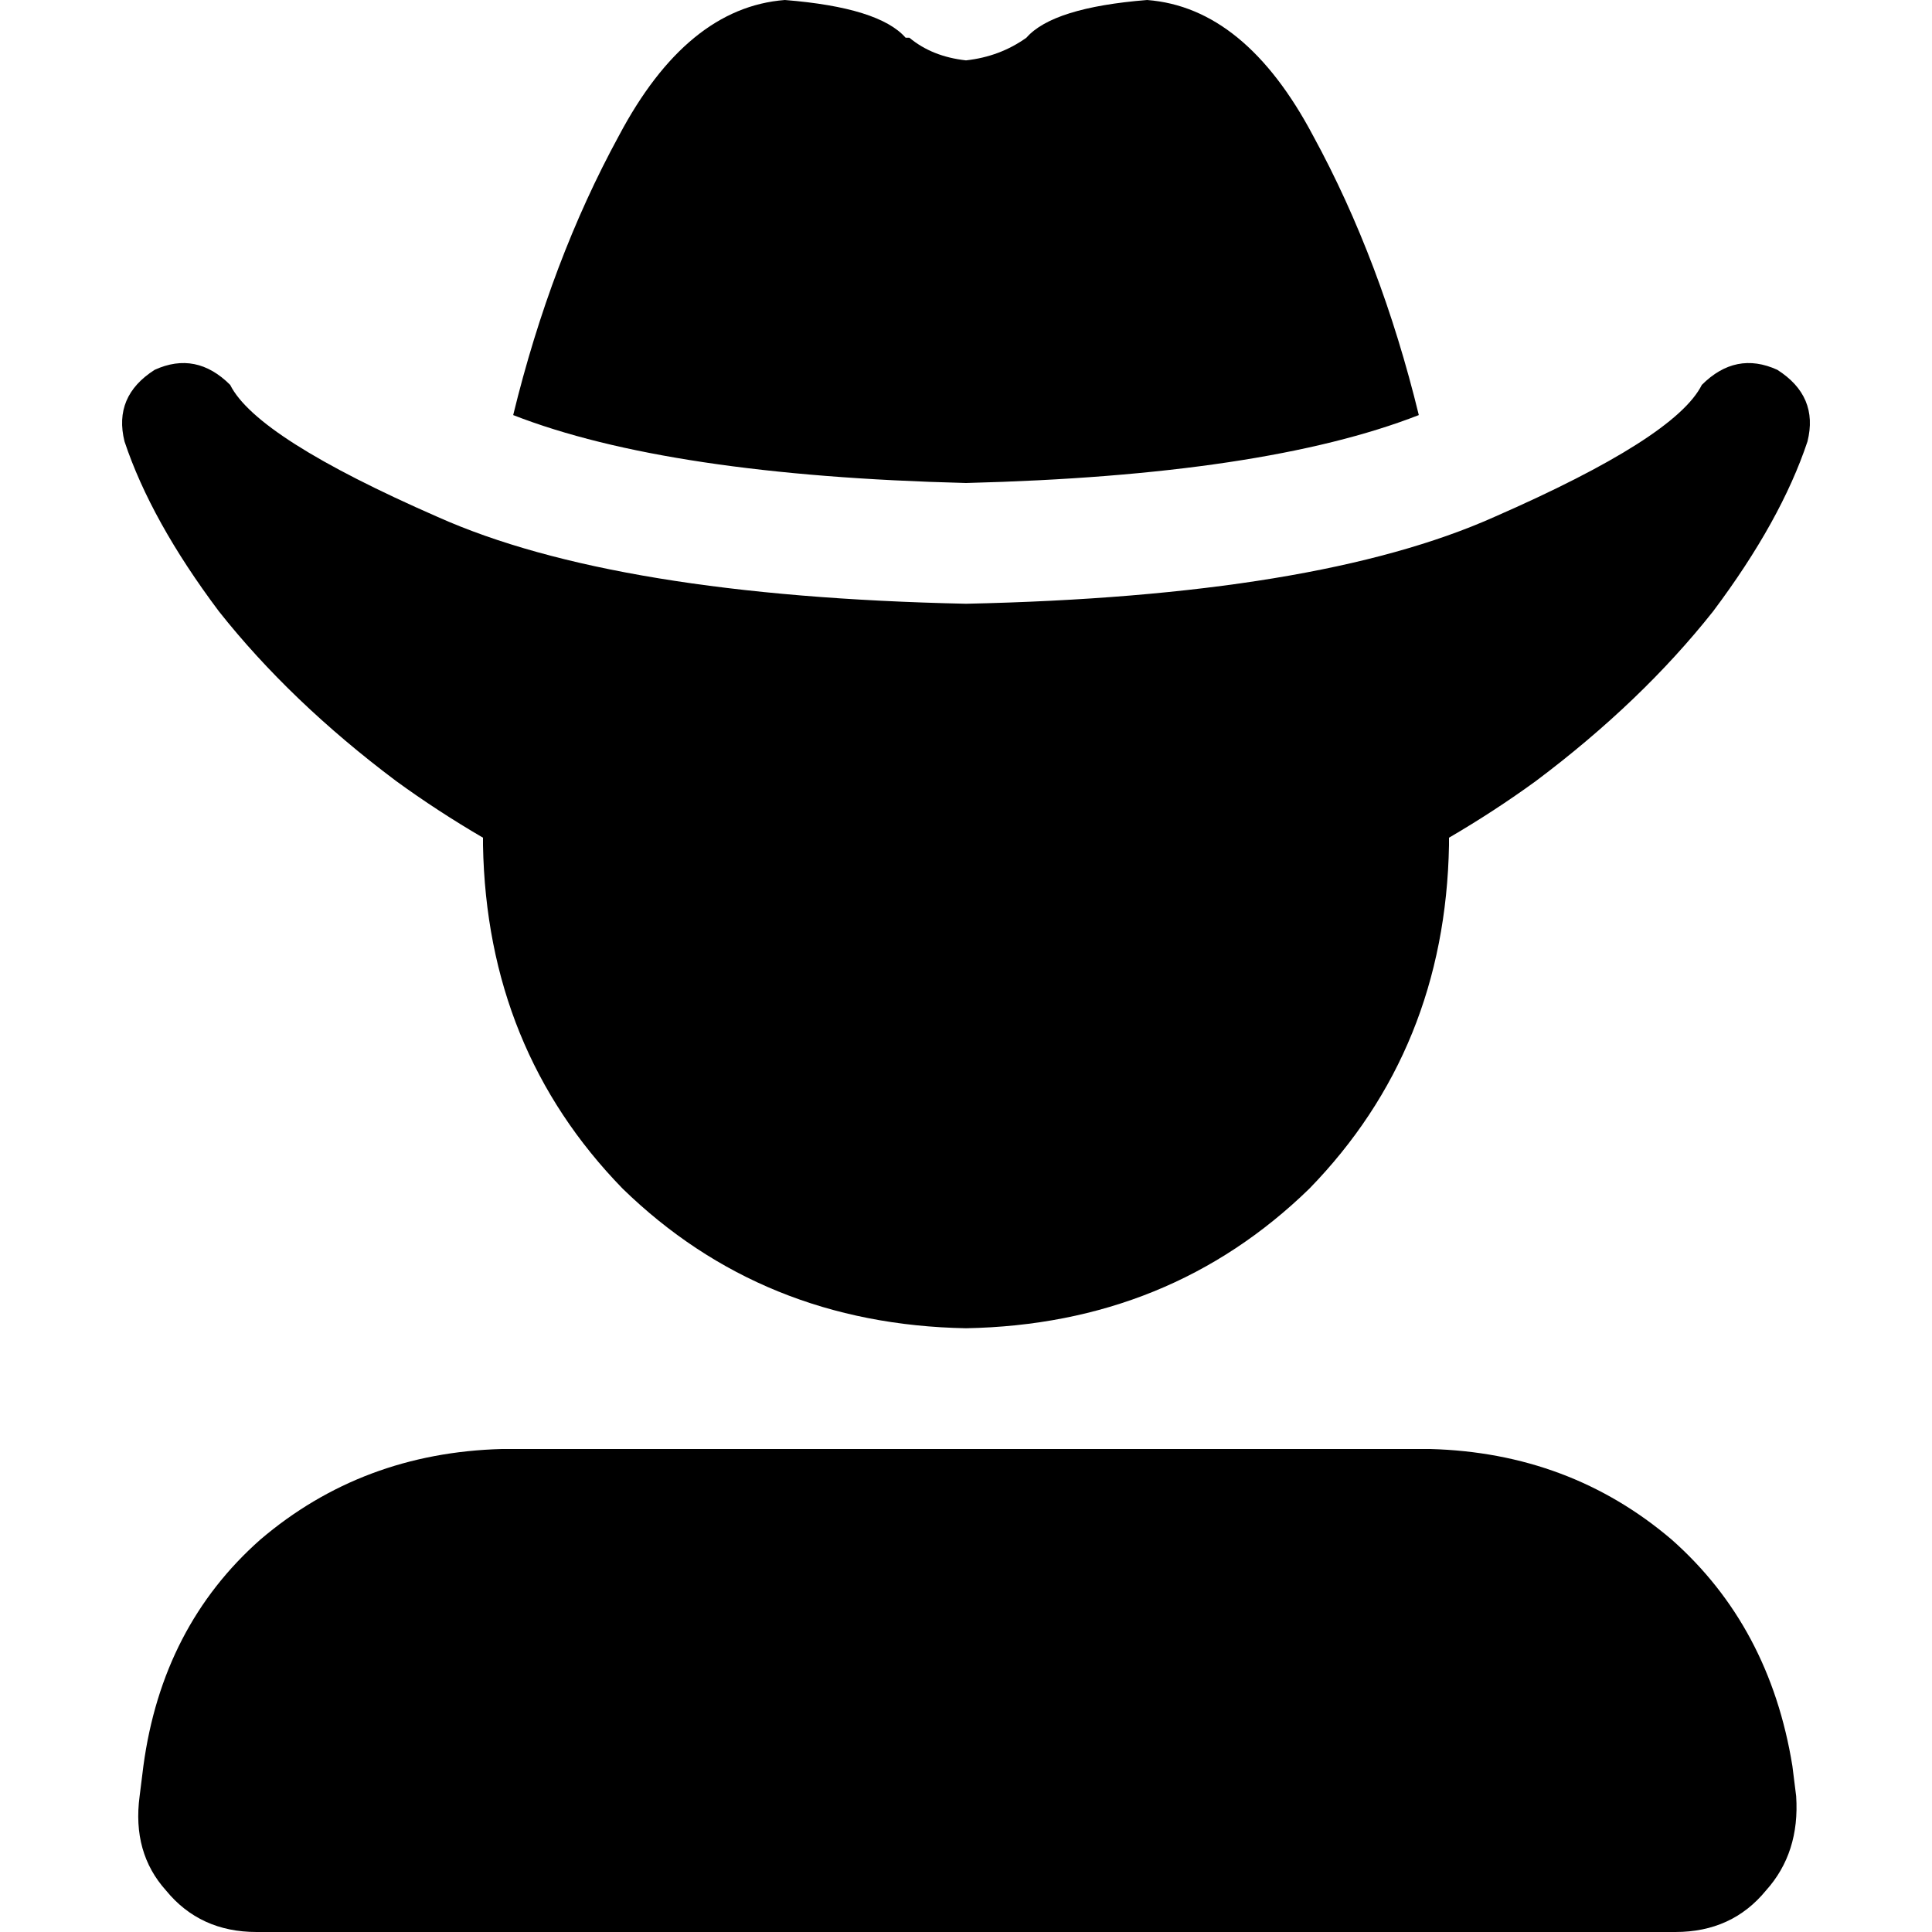 <svg xmlns="http://www.w3.org/2000/svg" viewBox="0 0 512 512">
  <path d="M 256 16 Q 265 15 272 10 Q 272 10 272 10 Q 279 2 304 0 Q 330 2 348 36 Q 366 69 376 110 Q 335 126 256 128 Q 177 126 136 110 Q 146 69 164 36 Q 182 2 208 0 Q 233 2 240 10 Q 240 10 241 10 Q 241 10 241 10 Q 247 15 256 16 L 256 16 Z M 41 98 Q 52 93 61 102 Q 68 116 116 137 Q 163 158 256 160 Q 349 158 396 137 Q 444 116 451 102 Q 460 93 471 98 Q 482 105 479 117 Q 472 138 454 162 Q 435 186 407 207 Q 396 215 384 222 Q 384 222 384 223 Q 384 223 384 224 Q 383 278 347 315 Q 310 351 256 352 Q 202 351 165 315 Q 129 278 128 224 Q 128 223 128 223 Q 128 222 128 222 Q 116 215 105 207 Q 77 186 58 162 Q 40 138 33 117 Q 30 105 41 98 L 41 98 Z M 133 384 L 379 384 Q 416 385 443 408 Q 469 431 475 468 L 476 476 Q 477 491 468 501 Q 459 512 444 512 L 68 512 Q 53 512 44 501 Q 35 491 37 476 L 38 468 Q 43 431 69 408 Q 96 385 133 384 L 133 384 Z" />
</svg>